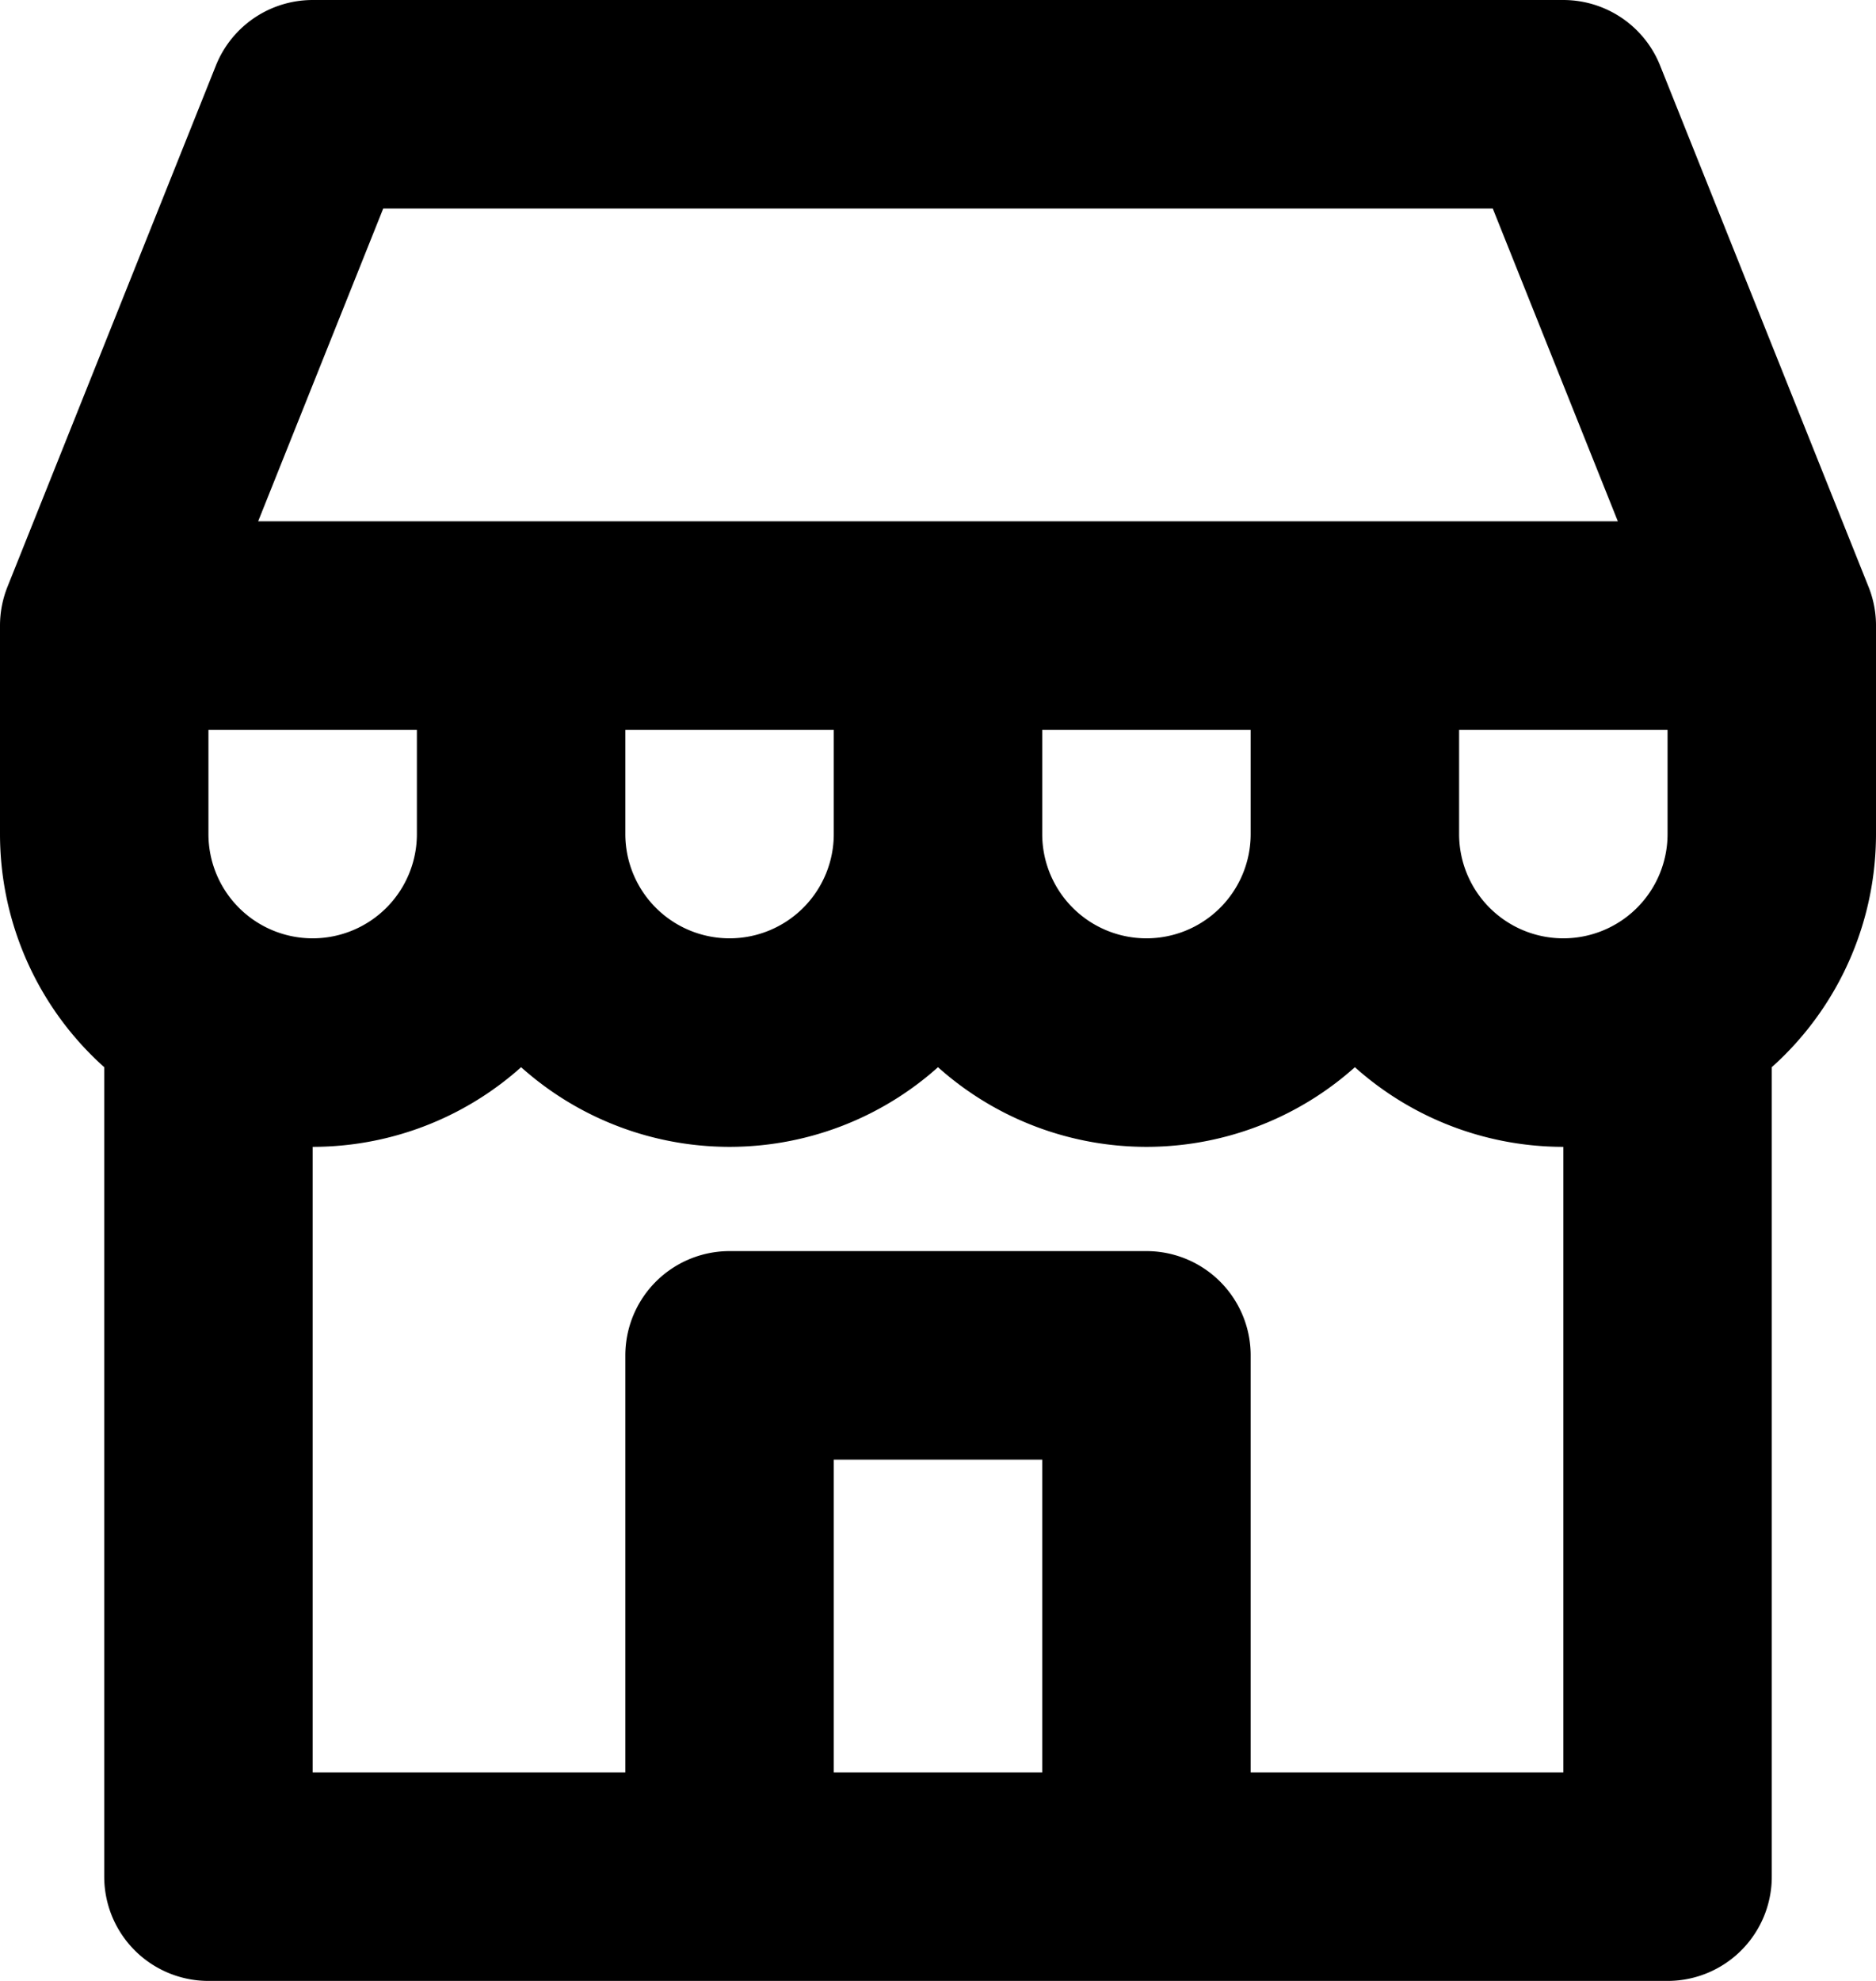 <svg xmlns="http://www.w3.org/2000/svg" width="18" height="19" fill="none" viewBox="0 0 18 19">
  <path stroke="#000" stroke-linecap="round" stroke-linejoin="round" stroke-width="2" d="M11 18v-5H7v5m9-8v8H2v-8m15-4-2-5H3L1 6m16 0H1m16 0v2a2 2 0 1 1-4 0M1 6v2a2 2 0 1 0 4 0m0 0V6m0 2a2 2 0 1 0 4 0m0 0V6m0 2a2 2 0 1 0 4 0m0 0V6"/>
</svg>
